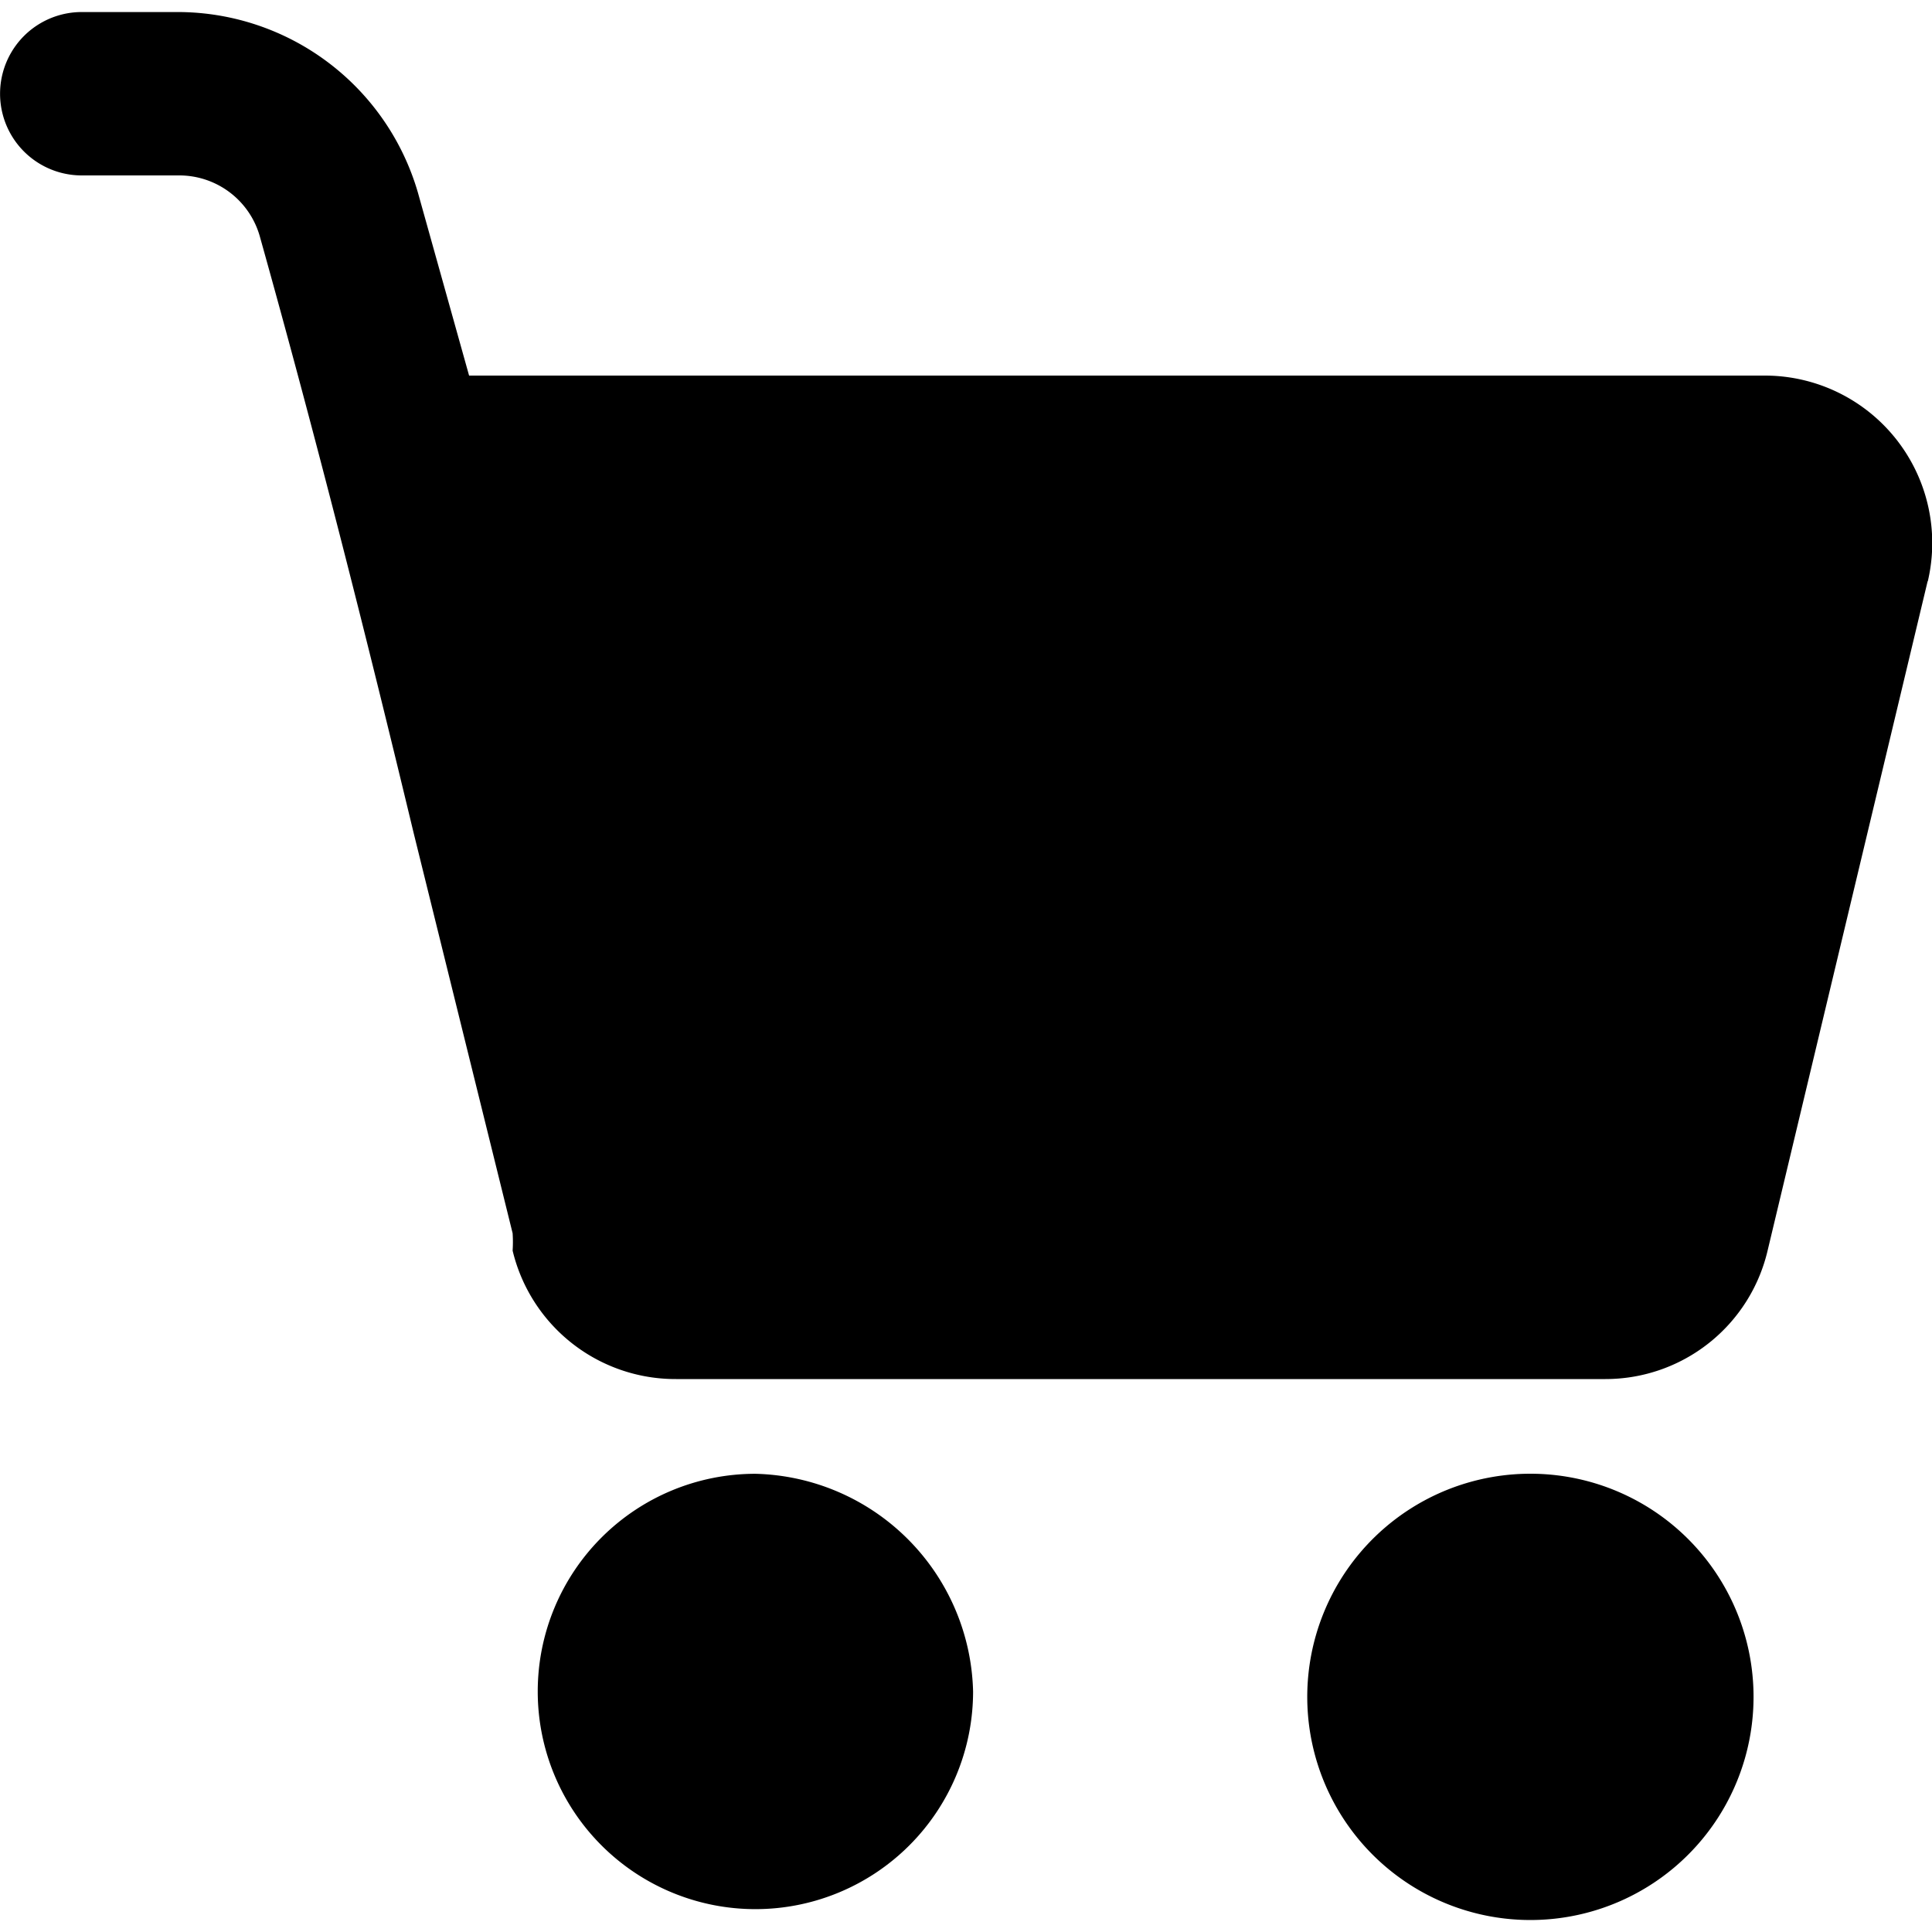 <svg xmlns="http://www.w3.org/2000/svg" xmlns:xlink="http://www.w3.org/1999/xlink" width="30" height="30" viewBox="0 0 30 30">
  <defs>
    <clipPath id="clip-path">
      <rect id="Retângulo_970" data-name="Retângulo 970" width="30" height="30" transform="translate(381 298)" fill="#fff" stroke="#707070" stroke-width="1"/>
    </clipPath>
  </defs>
  <g id="Icone_1" data-name="Icone 1" transform="translate(-381 -298)" style="isolation: isolate">
    <g id="Grupo_de_máscara_214" data-name="Grupo de máscara 214" clip-path="url(#clip-path)">
      <g id="Camada_2" data-name="Camada 2" transform="translate(381 298.187)">
        <g id="Carrinho">
          <path id="Caminho_790" data-name="Caminho 790" d="M15.11,26.078a3.38,3.38,0,1,1-3.38-3.38,3.465,3.465,0,0,1,3.38,3.38Z"/>
          <path id="Caminho_791" data-name="Caminho 791" d="M27.228,26.078a3.465,3.465,0,1,1-3.38-3.38A3.465,3.465,0,0,1,27.228,26.078Z"/>
          <path id="Caminho_792" data-name="Caminho 792" d="M29.932,8.839,27.447,19.233a2.586,2.586,0,0,1-2.518,1.994H10.5A2.6,2.6,0,0,1,7.96,19.233a2.1,2.1,0,0,0,0-.27l-1.538-6.22C5.679,9.651,4.9,6.575,4.039,3.5a1.3,1.3,0,0,0-1.268-.963h-1.5A1.268,1.268,0,1,1,1.268,0h1.5A3.887,3.887,0,0,1,6.49,2.806l.794,2.839H27.4a2.6,2.6,0,0,1,2.535,3.194Z"/>
        </g>
      </g>
    </g>
  </g>
</svg>
